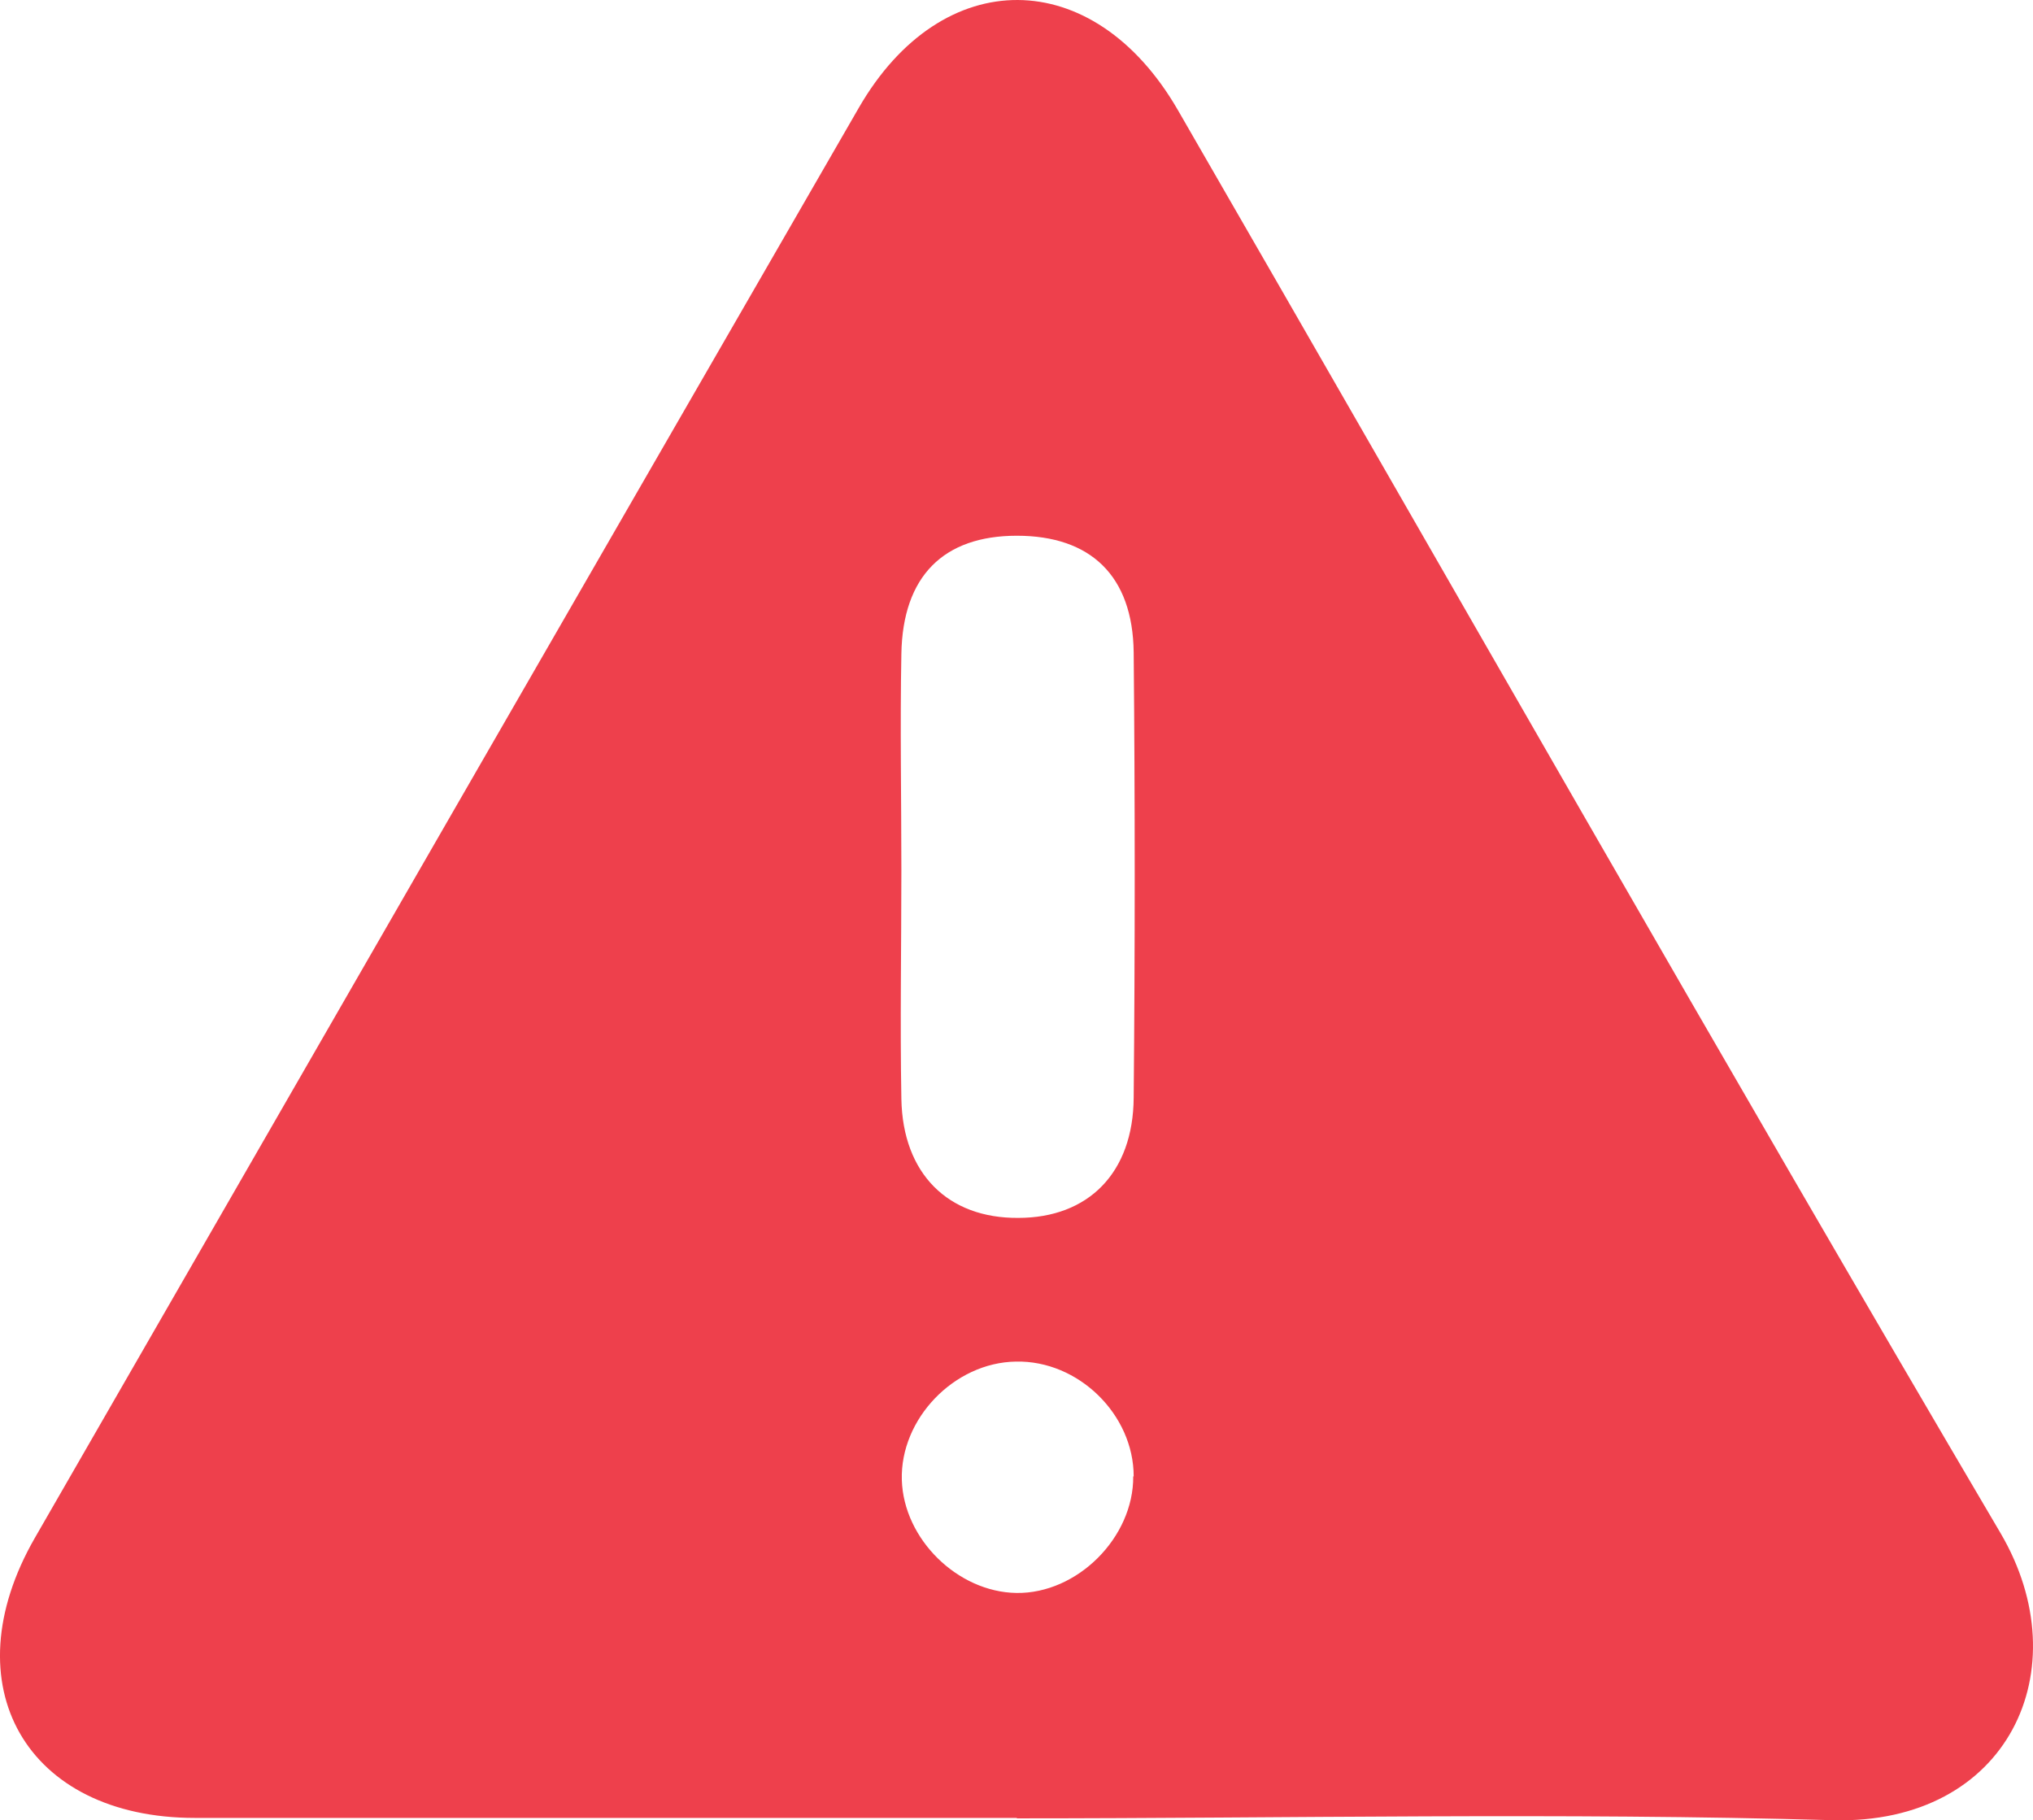 <svg width="86" height="77" viewBox="0 0 86 77" fill="none" xmlns="http://www.w3.org/2000/svg">
<path d="M43.014 76.899C31.423 76.899 19.832 76.899 8.24 76.899C1.107 76.899 -2.111 71.287 1.475 65.053C13.086 44.877 24.697 24.72 36.327 4.564C39.855 -1.553 46.251 -1.515 49.818 4.641C61.409 24.72 72.865 44.877 84.631 64.859C88.004 70.607 84.96 77.19 77.536 76.996C66.042 76.666 54.528 76.918 43.014 76.918V76.899ZM38.13 36.818C38.13 40.042 38.072 43.265 38.13 46.489C38.188 49.654 40.107 51.538 43.072 51.518C46.038 51.518 47.938 49.615 47.957 46.431C48.015 40.158 48.015 33.867 47.957 27.594C47.918 24.351 46.135 22.662 43.014 22.662C39.913 22.662 38.188 24.371 38.13 27.652C38.072 30.721 38.13 33.77 38.13 36.838V36.818ZM47.957 62.451C47.957 59.83 45.612 57.538 42.976 57.596C40.359 57.635 38.072 60.024 38.149 62.606C38.227 65.112 40.514 67.345 42.995 67.383C45.573 67.422 47.957 65.034 47.938 62.451H47.957Z" fill="#EE404C"/>
</svg>
